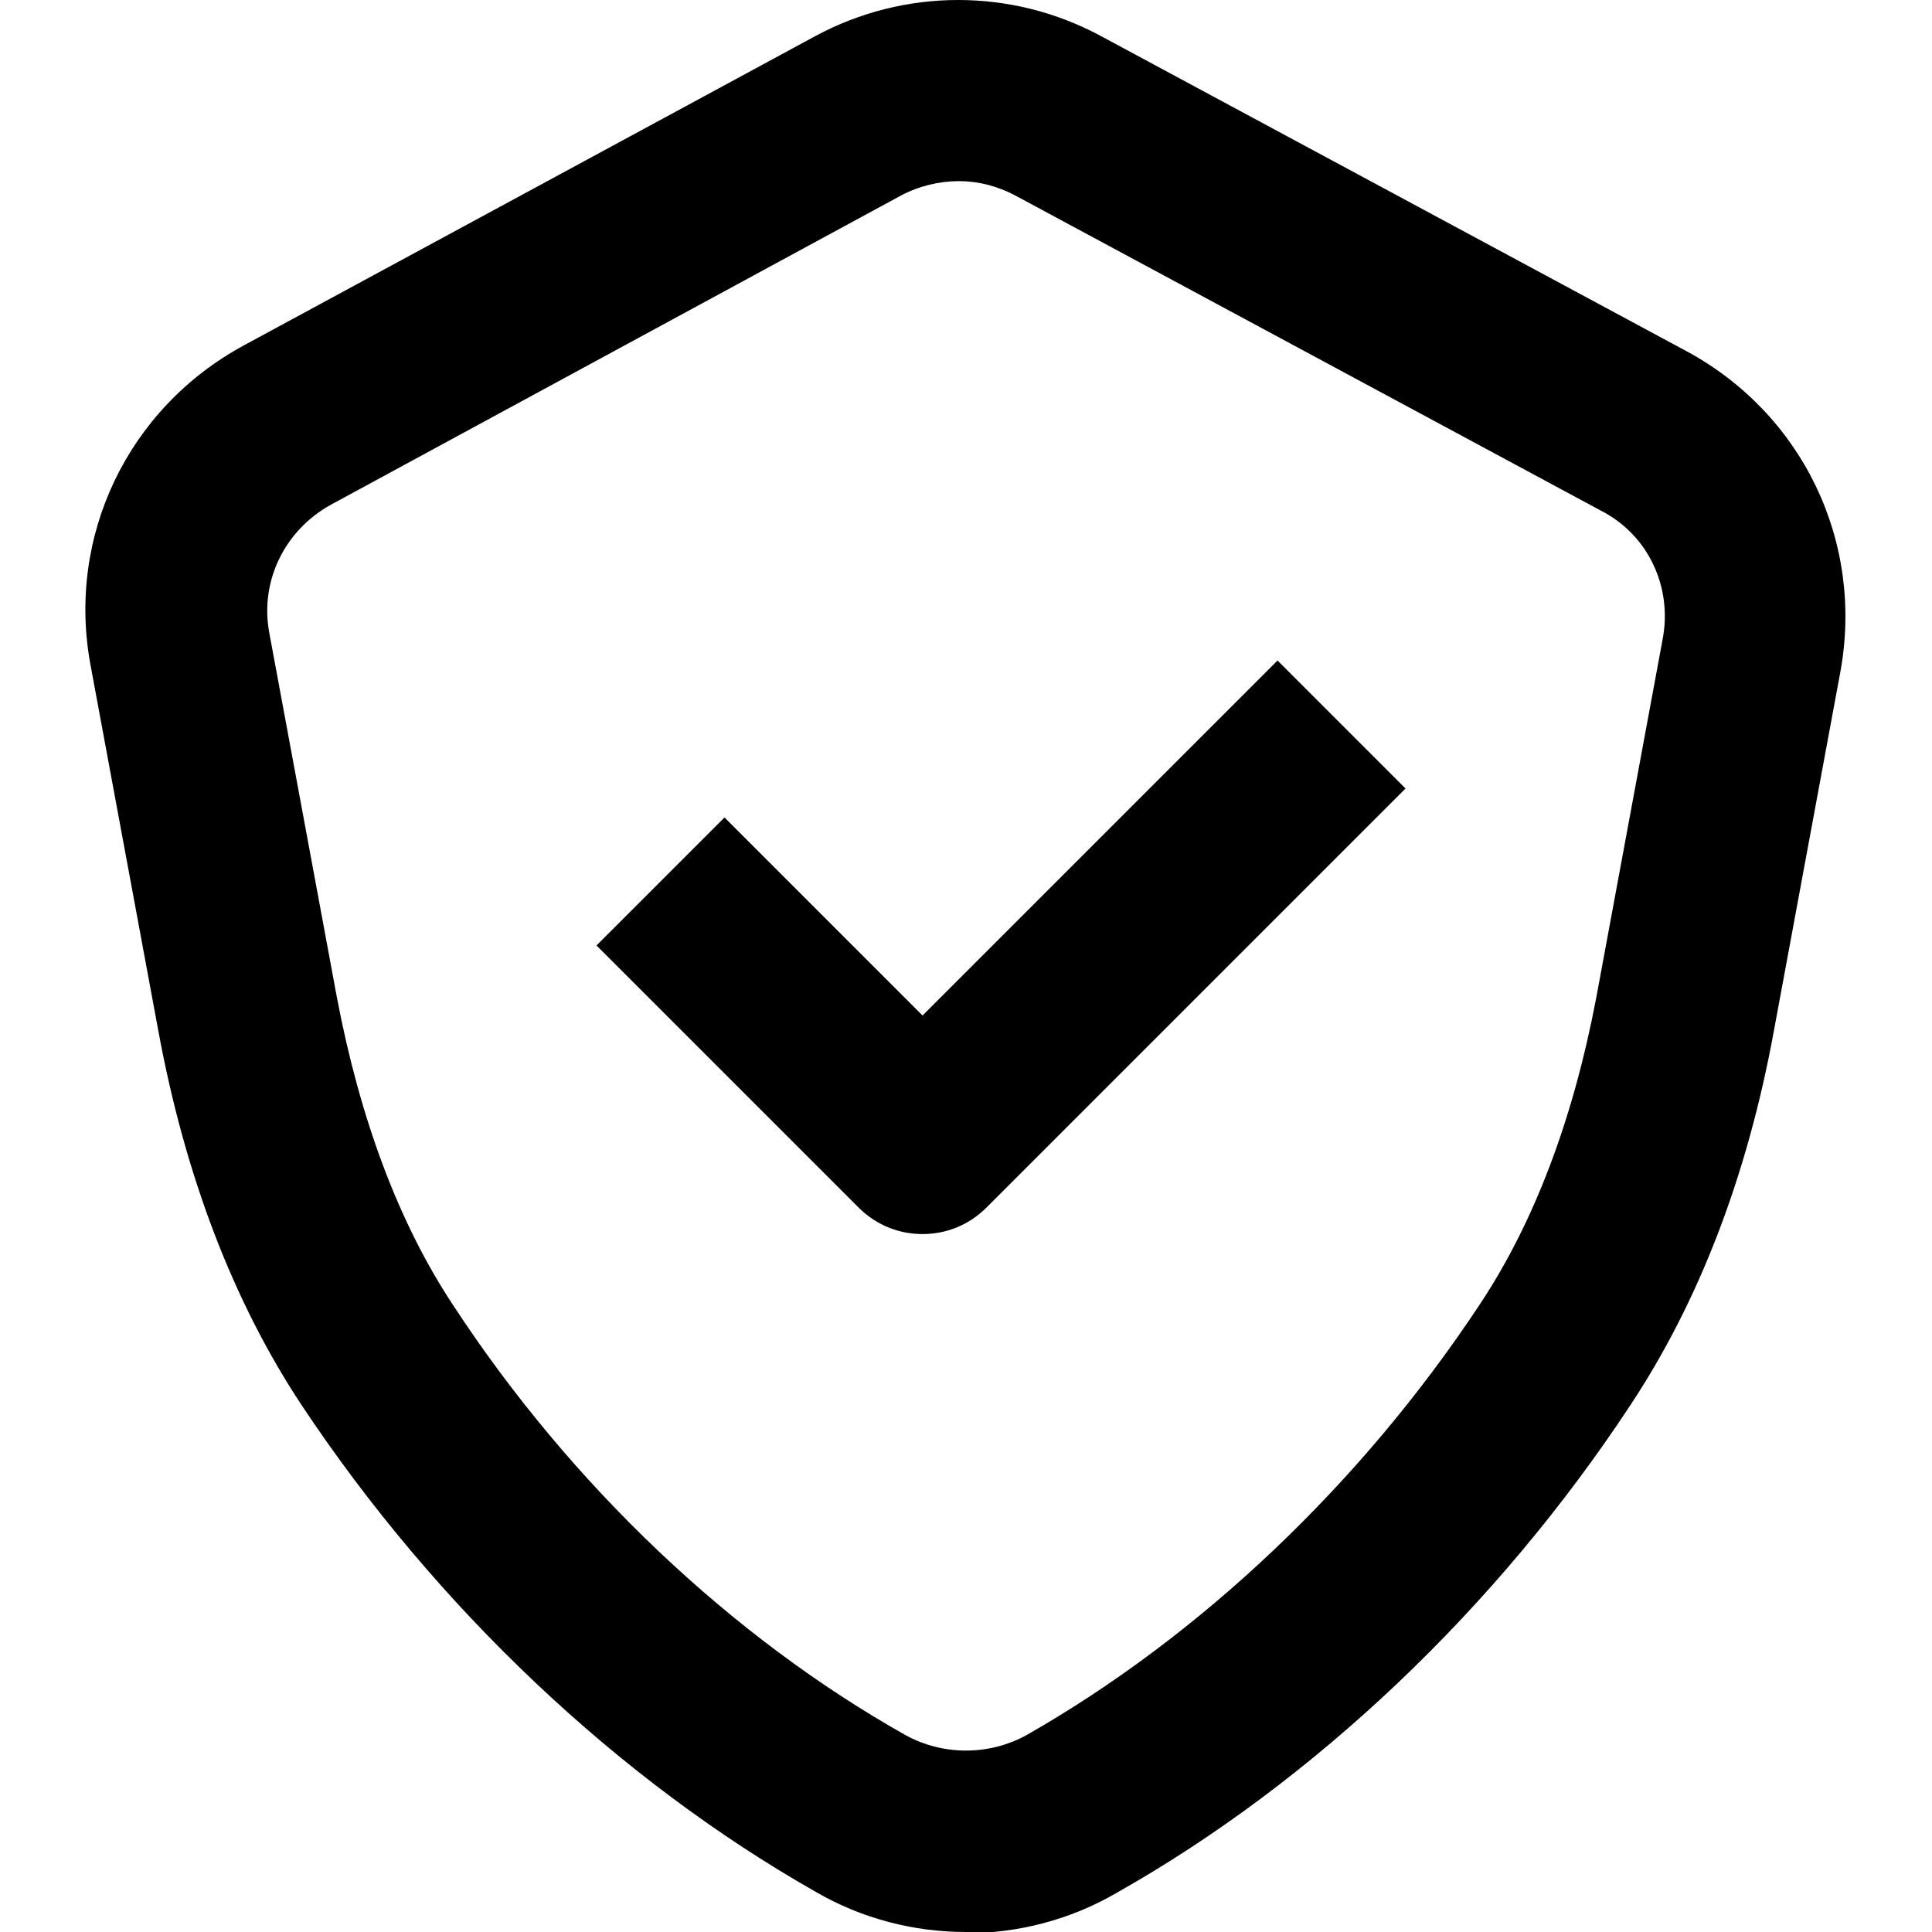 <svg width="16" height="16" viewBox="0 0 16 16" fill="none" xmlns="http://www.w3.org/2000/svg">
<path d="M8 16C7.57 16 7.14 15.89 6.76 15.67C5.12 14.74 3.61 13.31 2.5 11.64C1.93 10.78 1.53 9.73 1.31 8.53L0.75 5.51C0.55 4.44 1.06 3.38 2.02 2.86L6.75 0.3C7.49 -0.1 8.38 -0.1 9.12 0.3L13.97 2.91C14.93 3.43 15.44 4.49 15.24 5.57L14.69 8.54C14.47 9.74 14.07 10.78 13.5 11.64C12.4 13.31 10.89 14.75 9.24 15.68C8.86 15.9 8.43 16.01 8 16.01V16ZM7.94 1.5C7.78 1.5 7.61 1.54 7.46 1.62L2.74 4.18C2.36 4.39 2.15 4.81 2.23 5.24L2.79 8.26C2.98 9.26 3.3 10.13 3.76 10.82C4.73 12.3 6.06 13.56 7.5 14.37C7.81 14.54 8.19 14.54 8.5 14.37C9.94 13.55 11.27 12.29 12.25 10.81C12.71 10.12 13.03 9.26 13.22 8.26L13.77 5.29C13.85 4.86 13.65 4.43 13.26 4.23L8.41 1.62C8.26 1.54 8.1 1.5 7.94 1.5Z" fill="black"/>
<path d="M7.64 10.22C7.45 10.22 7.26 10.15 7.11 10L4.94 7.83L6 6.77L7.64 8.41L10.58 5.47L11.64 6.53L8.17 10C8.02 10.15 7.83 10.22 7.64 10.22Z" fill="black"/>
</svg>
